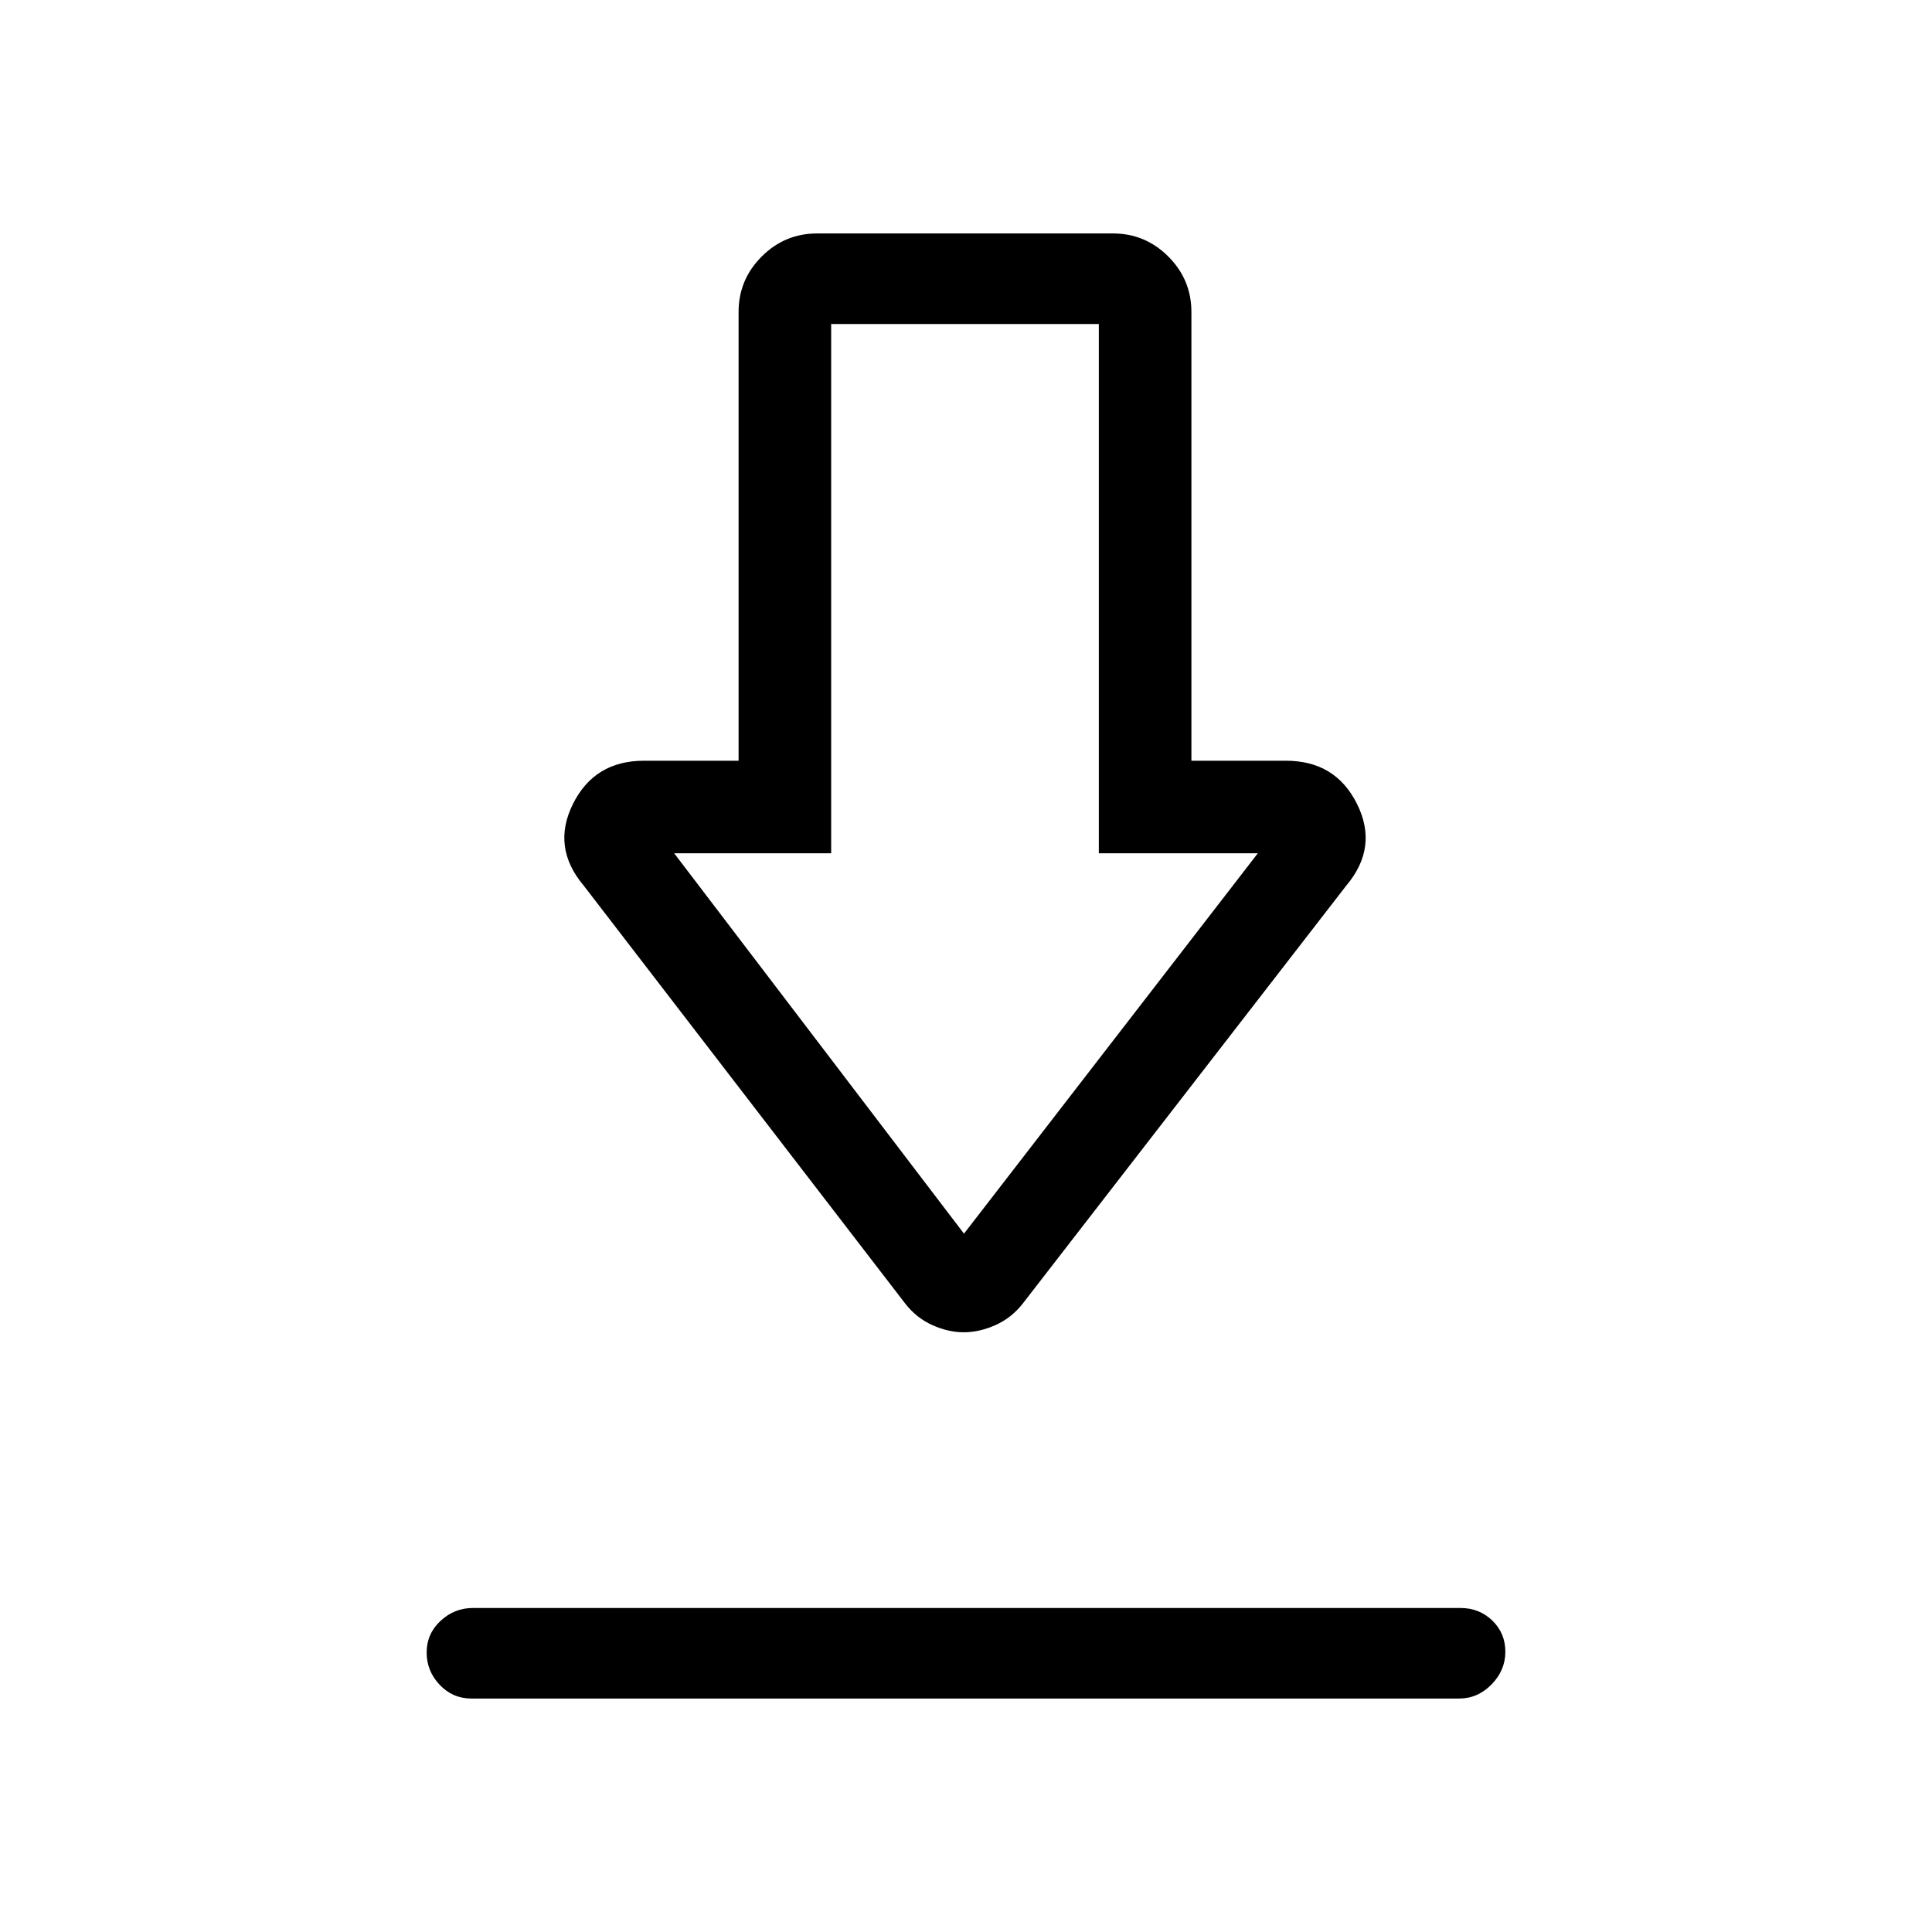 <svg xmlns="http://www.w3.org/2000/svg" height="20" viewBox="0 -960 960 960" width="20"><path d="M234.29-116q-9.34 0-15.81-6.82-6.48-6.83-6.48-16.07 0-9.25 6.87-15.68t16.11-6.43h490.73q9.34 0 15.82 6.25 6.47 6.26 6.47 15.5 0 9.25-6.87 16.25t-16.11 7H234.29ZM478.9-298q-7.65 0-15.5-3.5-7.86-3.5-13.4-10.5L290-520q-16-19-5.31-40.5Q295.38-582 320-582h47v-223q0-16.05 11.48-27.53Q389.95-844 406-844h147q16.05 0 27.53 11.47Q592-821.05 592-805v223h47q24.62 0 35.31 21.5Q685-539 669-520L508-312q-5.59 7-13.52 10.5T478.9-298Zm.1-49 146-189h-79v-263H413v263h-78l144 189Zm2-189Z"/></svg>